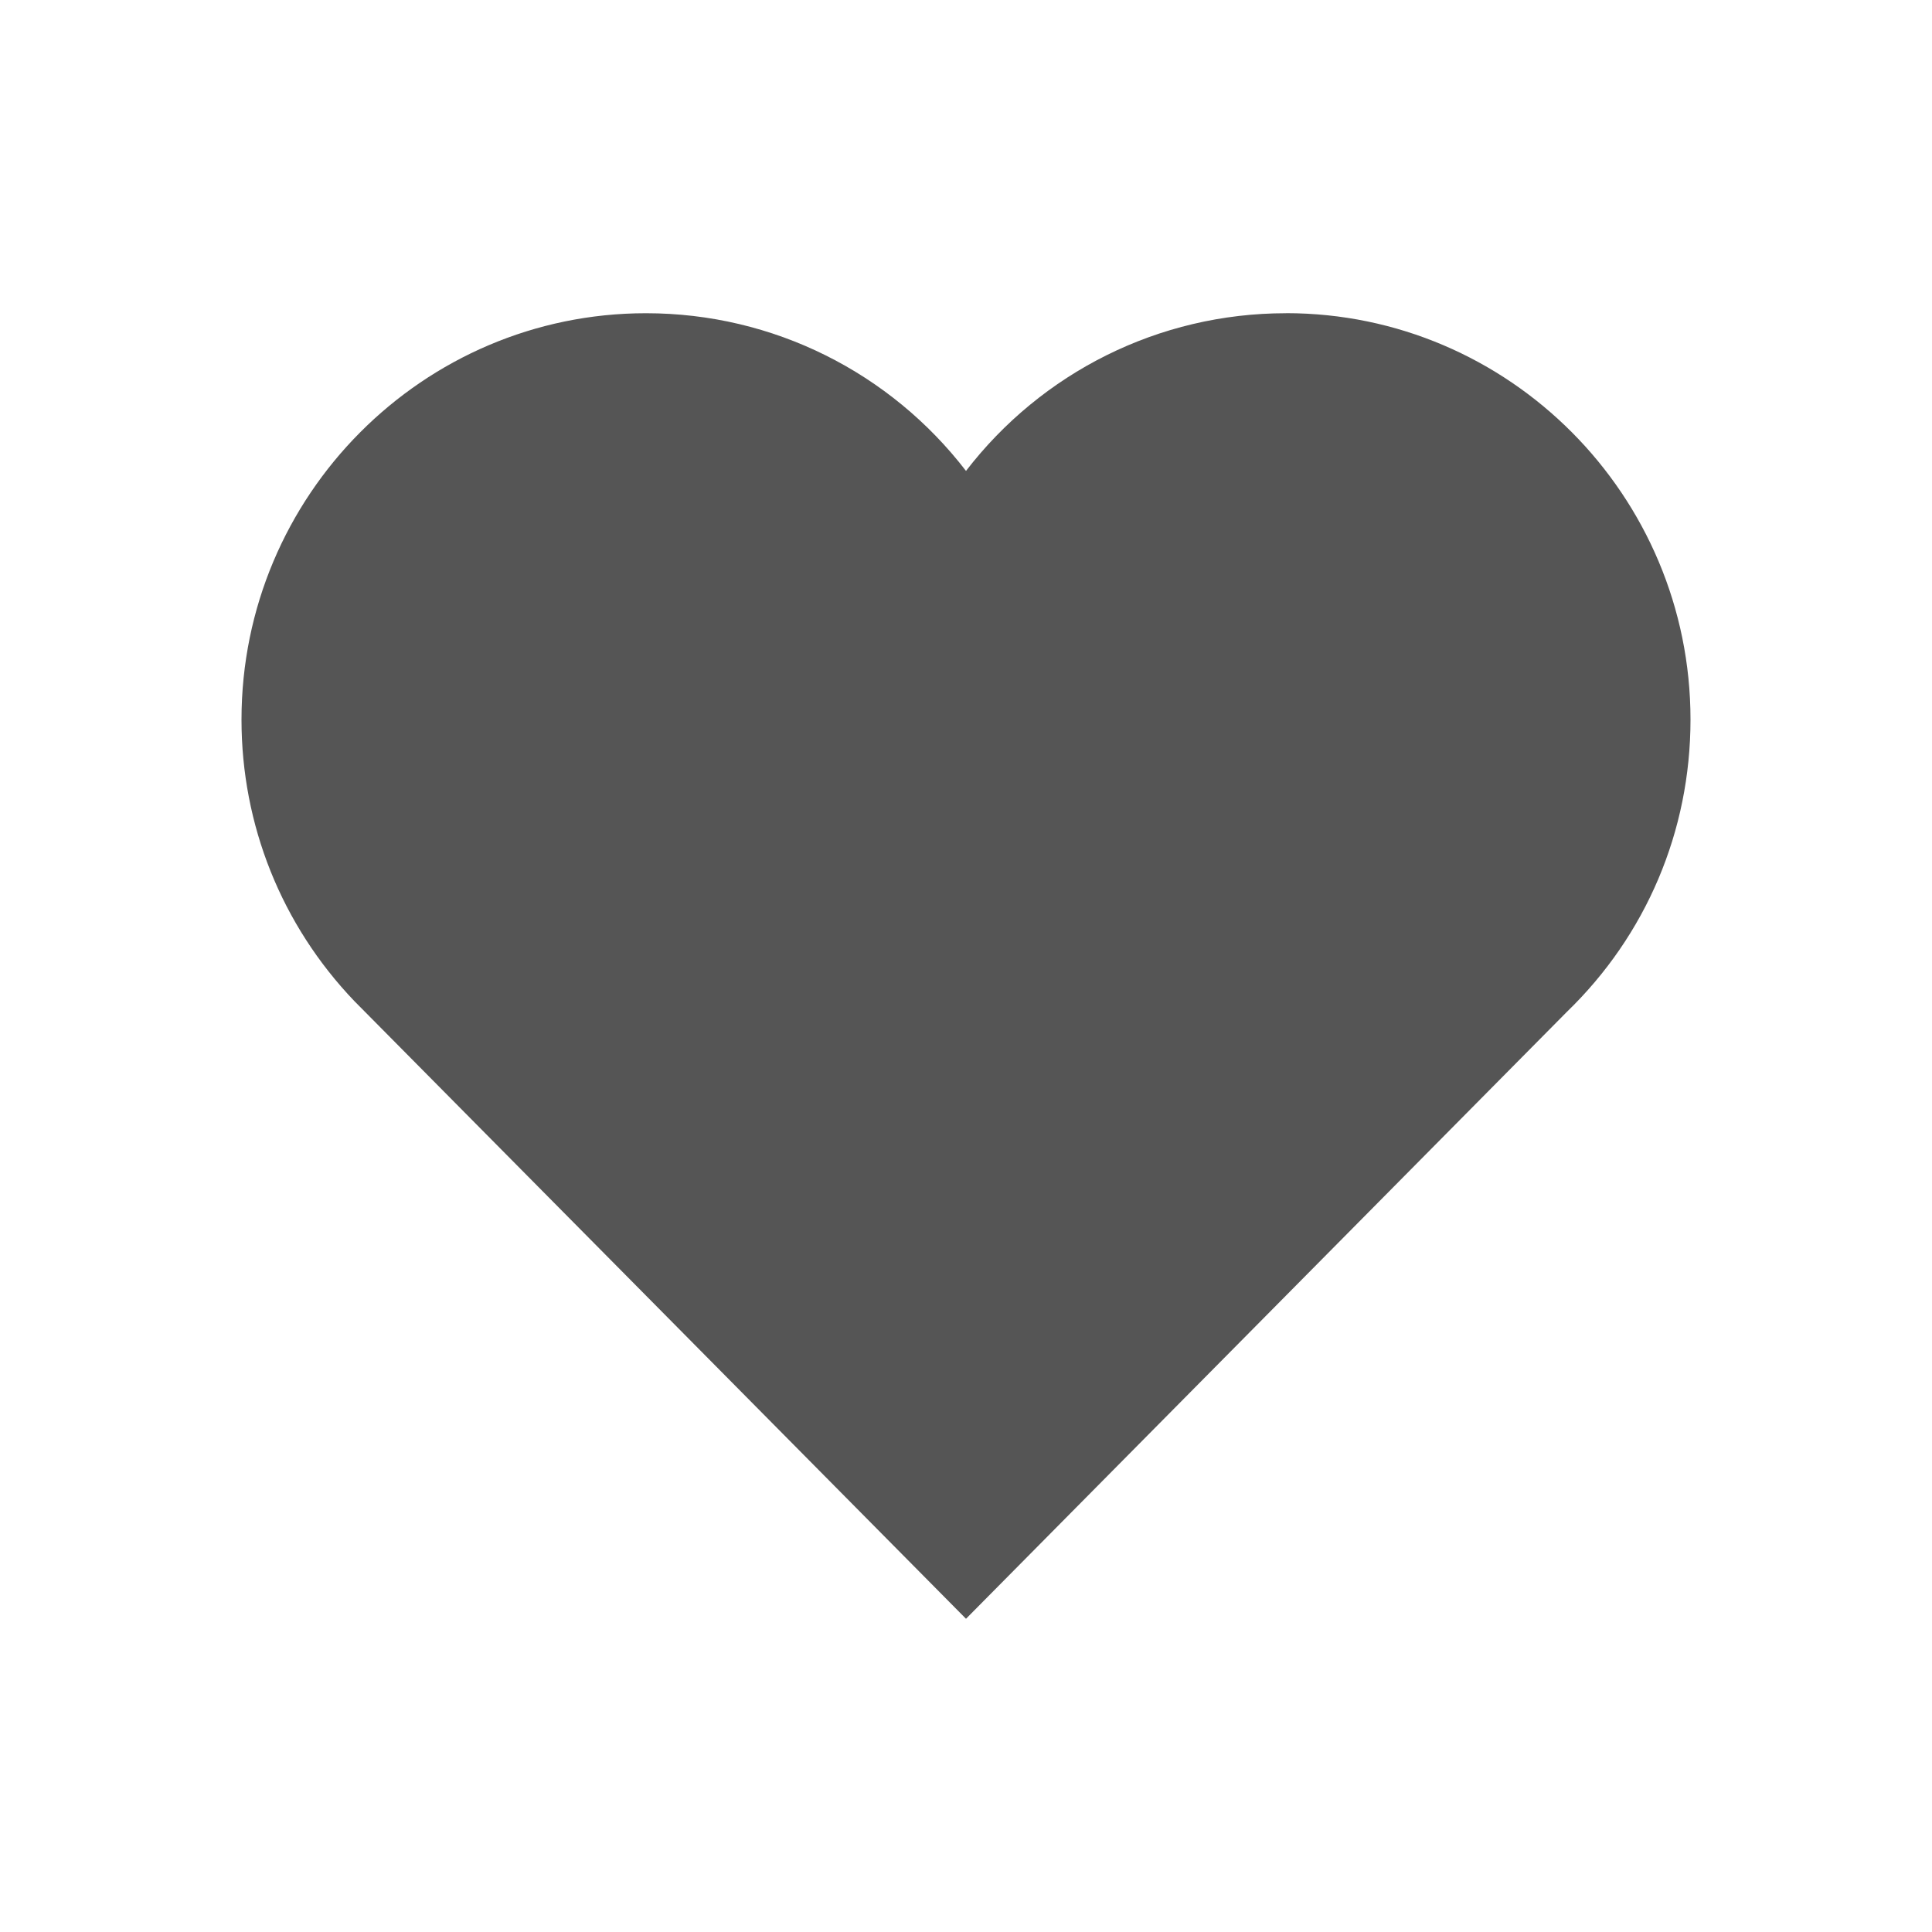 <?xml version="1.0" encoding="utf-8"?>
<!-- Generated by IcoMoon.io -->
<!DOCTYPE svg PUBLIC "-//W3C//DTD SVG 1.1//EN" "http://www.w3.org/Graphics/SVG/1.1/DTD/svg11.dtd">
<svg version="1.1" xmlns="http://www.w3.org/2000/svg" xmlns:xlink="http://www.w3.org/1999/xlink" width="32" height="32" viewBox="0 0 32 32">
	<path d="M21.3 5.188c-2.113 0-4.050 0.987-5.3 2.612-1.25-1.625-3.188-2.612-5.3-2.612-3.694 0-6.7 3.019-6.7 6.731 0 1.744 0.662 3.4 1.869 4.662l10.131 10.231 9.95-10.050c1.313-1.269 2.050-2.994 2.050-4.844 0-3.713-3.006-6.731-6.7-6.731v0z" fill="#555555" />
</svg>
